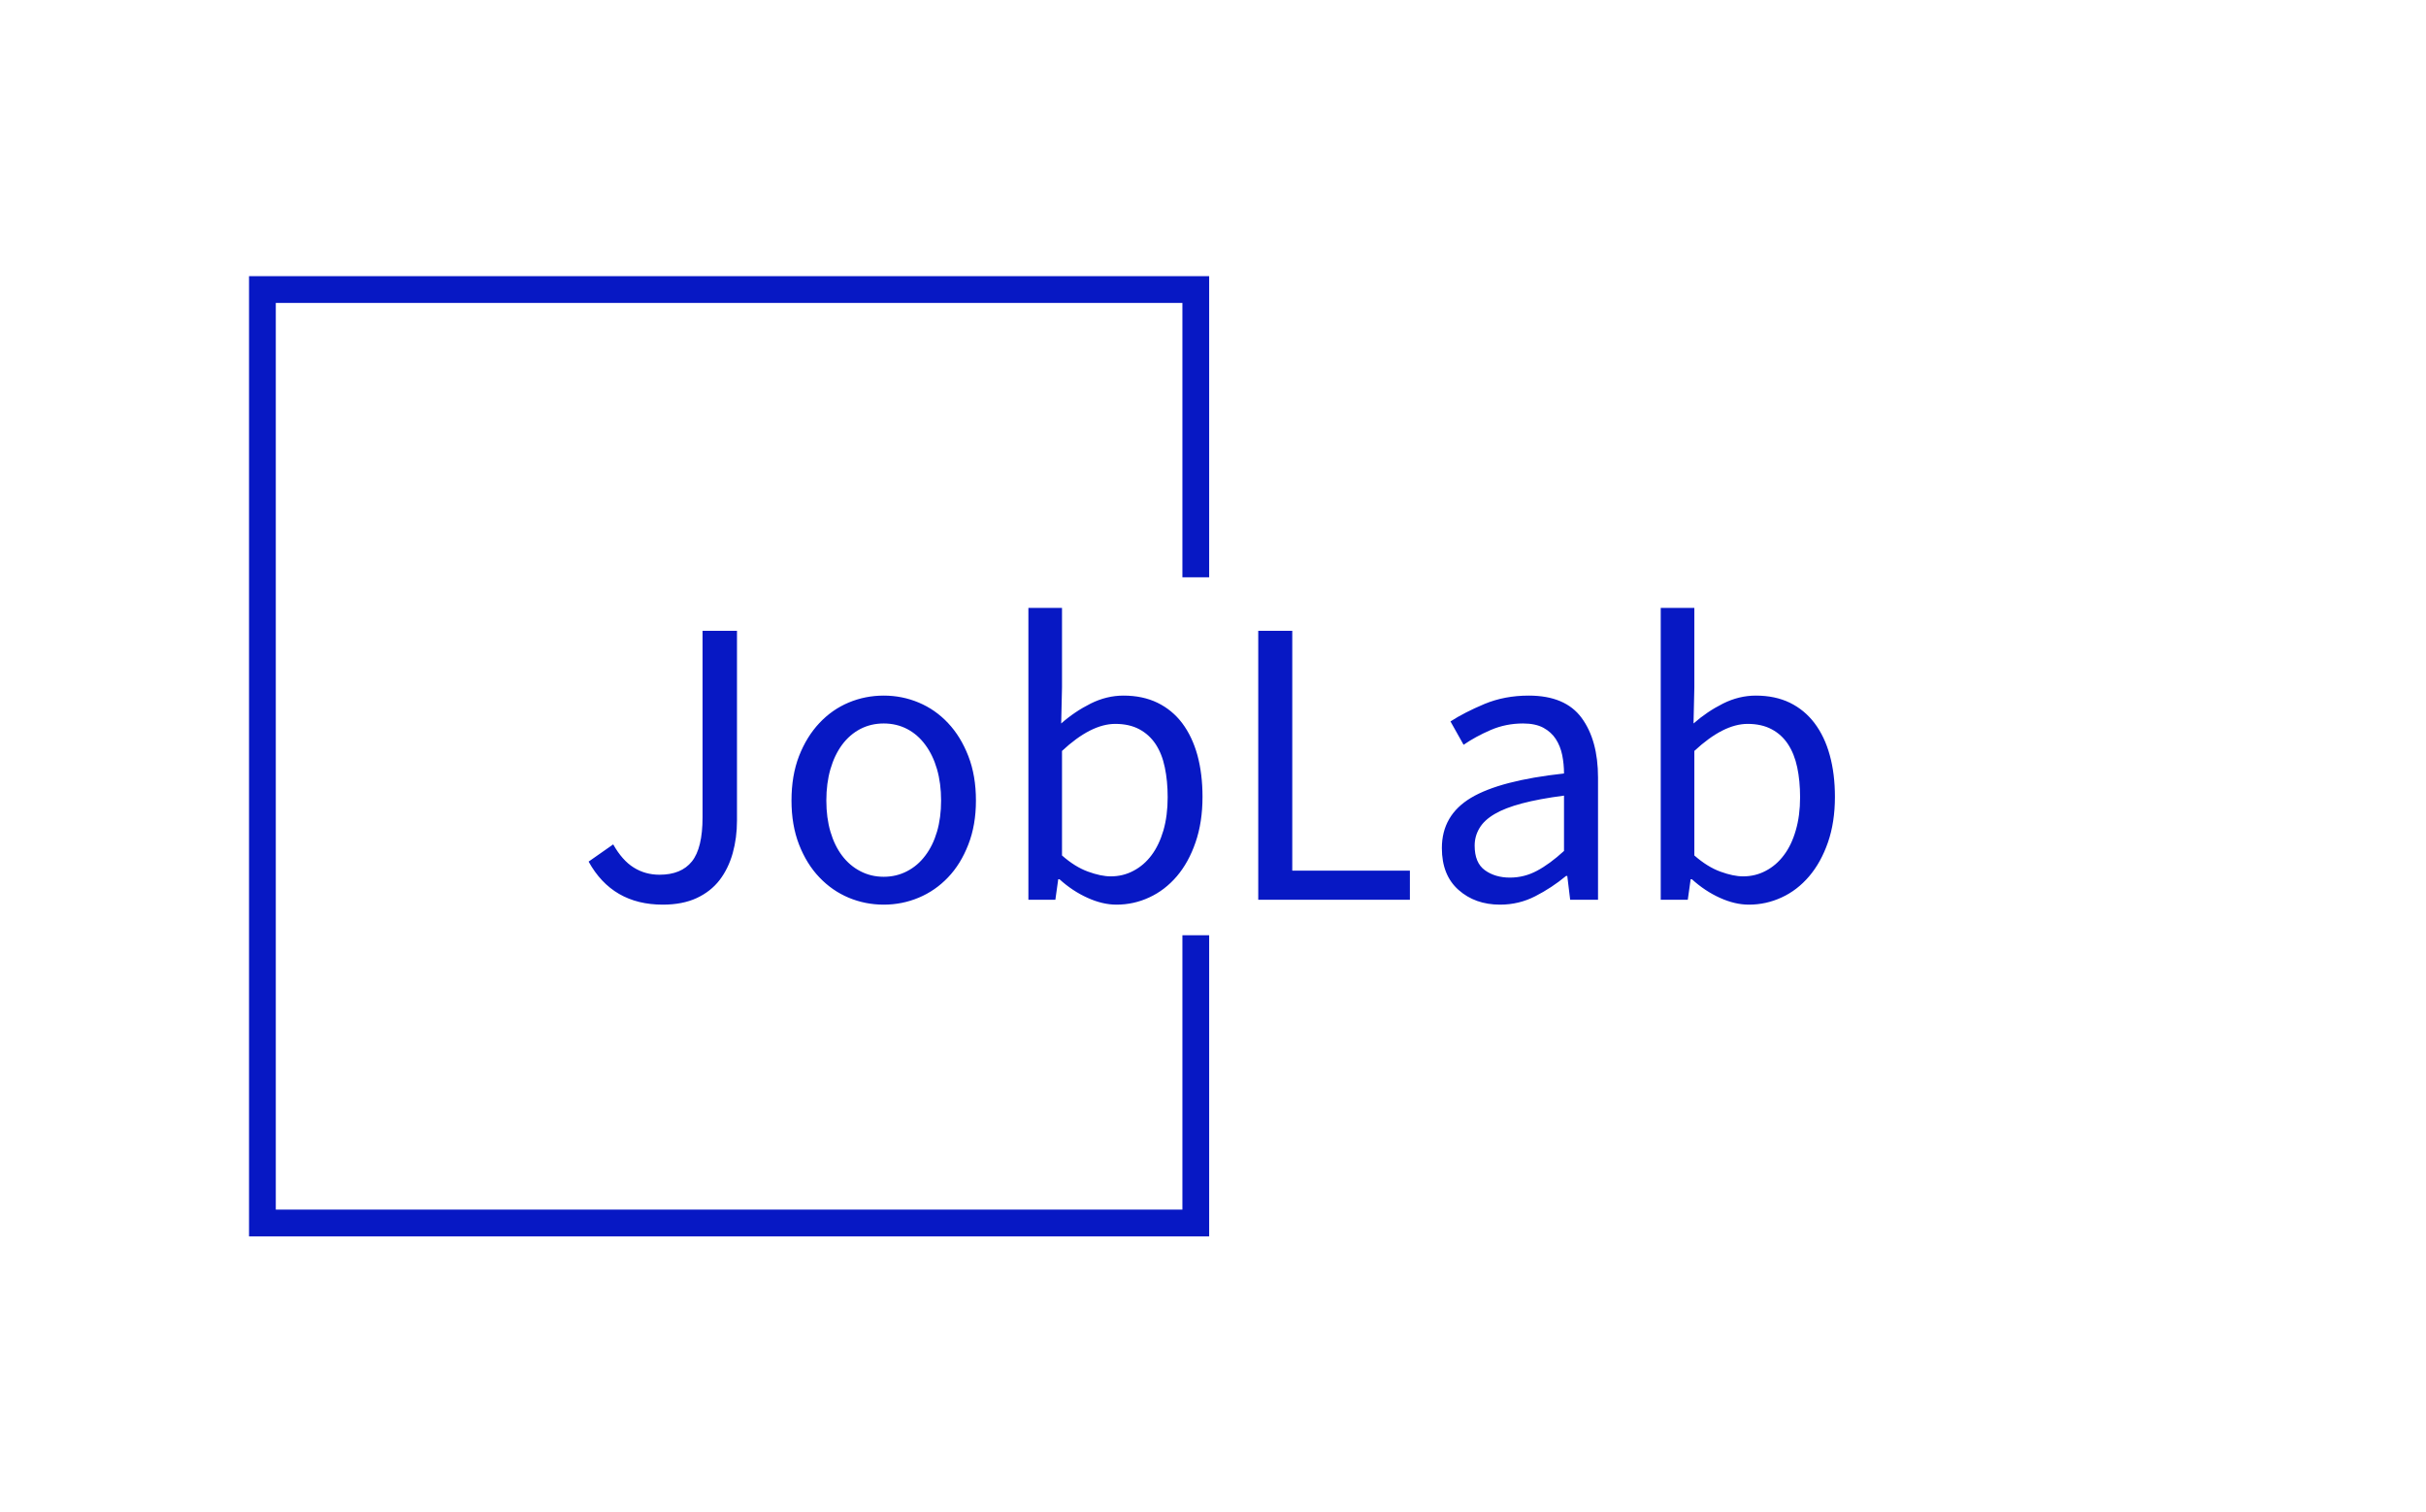 <svg xmlns="http://www.w3.org/2000/svg" version="1.1" xmlns:xlink="http://www.w3.org/1999/xlink" xmlns:svgjs="http://svgjs.dev/svgjs" width="1000" height="623" viewBox="-100 0 1200 623">
<g transform="matrix(1,0,0,1,-0.606,0.252)">
<svg viewBox="0 0 396 247"  preserveAspectRatio="xMidYMid meet" height="623" width="1000" xmlns="http://www.w3.org/2000/svg" xmlns:xlink="http://www.w3.org/1999/xlink">
<g id="tight-bounds" transform="matrix(1,0,0,1,0.24,-0.1)"><svg viewBox="0 0 395.52 247.2" height="247.2" width="395.52"><g><svg></svg></g><g>
<svg viewBox="0 0 395.52 247.2" height="247.2" width="395.52"><g transform="matrix(1,0,0,1,75.544,94.503)"><svg viewBox="0 0 244.431 58.194" height="58.194" width="244.431"><g>
<svg viewBox="0 0 244.431 58.194" height="58.194" width="244.431"><g>
<svg viewBox="0 0 244.431 58.194" height="58.194" width="244.431"><g>
<svg viewBox="0 0 244.431 58.194" height="58.194" width="244.431"><g>
<svg viewBox="0 0 244.431 58.194" height="58.194" width="244.431"><g>
<svg viewBox="0 0 244.431 58.194" height="58.194" width="244.431">
<g transform="matrix(1,0,0,1,0,0)">
<svg width="244.431" viewBox="1.55 -35.6 152.04 36.2" height="58.194" data-palette-color="#0718c4">
<path d="M10.6 0.6L10.6 0.6Q4.45 0.6 1.55-4.65L1.55-4.65 4.55-6.75Q5.65-4.8 7.05-3.93 8.45-3.05 10.2-3.05L10.2-3.05Q12.85-3.05 14.15-4.67 15.45-6.3 15.45-10.05L15.45-10.05 15.45-32.8 19.65-32.8 19.65-9.65Q19.65-7.55 19.13-5.68 18.6-3.8 17.53-2.4 16.45-1 14.73-0.2 13 0.6 10.6 0.6ZM37.55 0.6L37.55 0.6Q35.3 0.6 33.27-0.25 31.25-1.1 29.7-2.73 28.15-4.35 27.22-6.73 26.3-9.1 26.3-12.1L26.3-12.1Q26.3-15.15 27.22-17.53 28.15-19.9 29.7-21.55 31.25-23.2 33.27-24.05 35.3-24.9 37.55-24.9L37.55-24.9Q39.8-24.9 41.82-24.05 43.85-23.2 45.4-21.55 46.95-19.9 47.87-17.53 48.8-15.15 48.8-12.1L48.8-12.1Q48.8-9.1 47.87-6.73 46.95-4.35 45.4-2.73 43.85-1.1 41.82-0.25 39.8 0.6 37.55 0.6ZM37.55-2.8L37.55-2.8Q39.1-2.8 40.4-3.48 41.7-4.15 42.62-5.38 43.55-6.6 44.05-8.3 44.55-10 44.55-12.1L44.55-12.1Q44.55-14.2 44.05-15.93 43.55-17.65 42.62-18.9 41.7-20.15 40.4-20.83 39.1-21.5 37.55-21.5L37.55-21.5Q36-21.5 34.7-20.83 33.4-20.15 32.47-18.9 31.55-17.65 31.05-15.93 30.55-14.2 30.55-12.1L30.55-12.1Q30.55-10 31.05-8.3 31.55-6.6 32.47-5.38 33.4-4.15 34.7-3.48 36-2.8 37.55-2.8ZM65.94 0.6L65.94 0.6Q64.25 0.6 62.42-0.23 60.59-1.05 58.99-2.5L58.99-2.5 58.84-2.5 58.49 0 55.2 0 55.2-35.6 59.3-35.6 59.3-25.9 59.2-21.5Q60.84-22.95 62.8-23.93 64.75-24.9 66.8-24.9L66.8-24.9Q69.14-24.9 70.94-24.03 72.75-23.15 73.97-21.53 75.19-19.9 75.82-17.63 76.44-15.35 76.44-12.55L76.44-12.55Q76.44-9.45 75.59-7 74.75-4.55 73.3-2.85 71.84-1.15 69.94-0.28 68.05 0.6 65.94 0.6ZM65.25-2.85L65.25-2.85Q66.75-2.85 68.02-3.53 69.3-4.2 70.22-5.43 71.14-6.65 71.67-8.45 72.19-10.25 72.19-12.5L72.19-12.5Q72.19-14.5 71.84-16.15 71.5-17.8 70.72-18.98 69.94-20.15 68.72-20.8 67.5-21.45 65.8-21.45L65.8-21.45Q62.84-21.45 59.3-18.15L59.3-18.15 59.3-5.4Q60.89-4 62.47-3.43 64.05-2.85 65.25-2.85ZM101.74 0L83.24 0 83.24-32.8 87.39-32.8 87.39-3.55 101.74-3.55 101.74 0ZM112.74 0.6L112.74 0.6Q109.69 0.6 107.67-1.2 105.64-3 105.64-6.3L105.64-6.3Q105.64-10.3 109.19-12.43 112.74-14.55 120.54-15.4L120.54-15.4Q120.54-16.55 120.32-17.65 120.09-18.75 119.54-19.6 118.99-20.45 118.02-20.98 117.04-21.5 115.54-21.5L115.54-21.5Q113.44-21.5 111.59-20.7 109.74-19.9 108.29-18.9L108.29-18.9 106.69-21.75Q108.39-22.85 110.84-23.88 113.29-24.9 116.24-24.9L116.24-24.9Q120.69-24.9 122.69-22.18 124.69-19.45 124.69-14.9L124.69-14.9 124.69 0 121.29 0 120.94-2.9 120.79-2.9Q119.04-1.45 117.04-0.43 115.04 0.6 112.74 0.6ZM113.94-2.7L113.94-2.7Q115.69-2.7 117.24-3.53 118.79-4.35 120.54-5.95L120.54-5.95 120.54-12.7Q117.49-12.3 115.42-11.75 113.34-11.2 112.07-10.45 110.79-9.7 110.22-8.72 109.64-7.75 109.64-6.6L109.64-6.6Q109.64-4.5 110.89-3.6 112.14-2.7 113.94-2.7ZM143.09 0.6L143.09 0.6Q141.39 0.6 139.56-0.23 137.74-1.05 136.14-2.5L136.14-2.5 135.99-2.5 135.64 0 132.34 0 132.34-35.6 136.44-35.6 136.44-25.9 136.34-21.5Q137.99-22.95 139.94-23.93 141.89-24.9 143.94-24.9L143.94-24.9Q146.29-24.9 148.09-24.03 149.89-23.15 151.11-21.53 152.34-19.9 152.96-17.63 153.59-15.35 153.59-12.55L153.59-12.55Q153.59-9.45 152.74-7 151.89-4.55 150.44-2.85 148.99-1.15 147.09-0.28 145.19 0.6 143.09 0.6ZM142.39-2.85L142.39-2.85Q143.89-2.85 145.16-3.53 146.44-4.2 147.36-5.43 148.29-6.65 148.81-8.45 149.34-10.25 149.34-12.5L149.34-12.5Q149.34-14.5 148.99-16.15 148.64-17.8 147.86-18.98 147.09-20.15 145.86-20.8 144.64-21.45 142.94-21.45L142.94-21.45Q139.99-21.45 136.44-18.15L136.44-18.15 136.44-5.4Q138.04-4 139.61-3.43 141.19-2.85 142.39-2.85Z" opacity="1" transform="matrix(1,0,0,1,0,0)" fill="#0718c4" class="undefined-text-0" data-fill-palette-color="primary" id="text-0"></path></svg></g></svg></g></svg></g></svg></g></svg></g></svg></g></svg></g><path d="M197.248 88.503L197.248 29.455 8.957 29.455 8.957 217.745 197.248 217.745 197.248 158.697 192 158.697 192 212.497 14.205 212.497 14.205 34.703 192 34.703 192 88.503Z" fill="#0718c4" stroke="transparent" data-fill-palette-color="primary"></path></svg></g><defs></defs></svg><rect width="395.52" height="247.2" fill="none" stroke="none" visibility="hidden"></rect></g></svg></g></svg>